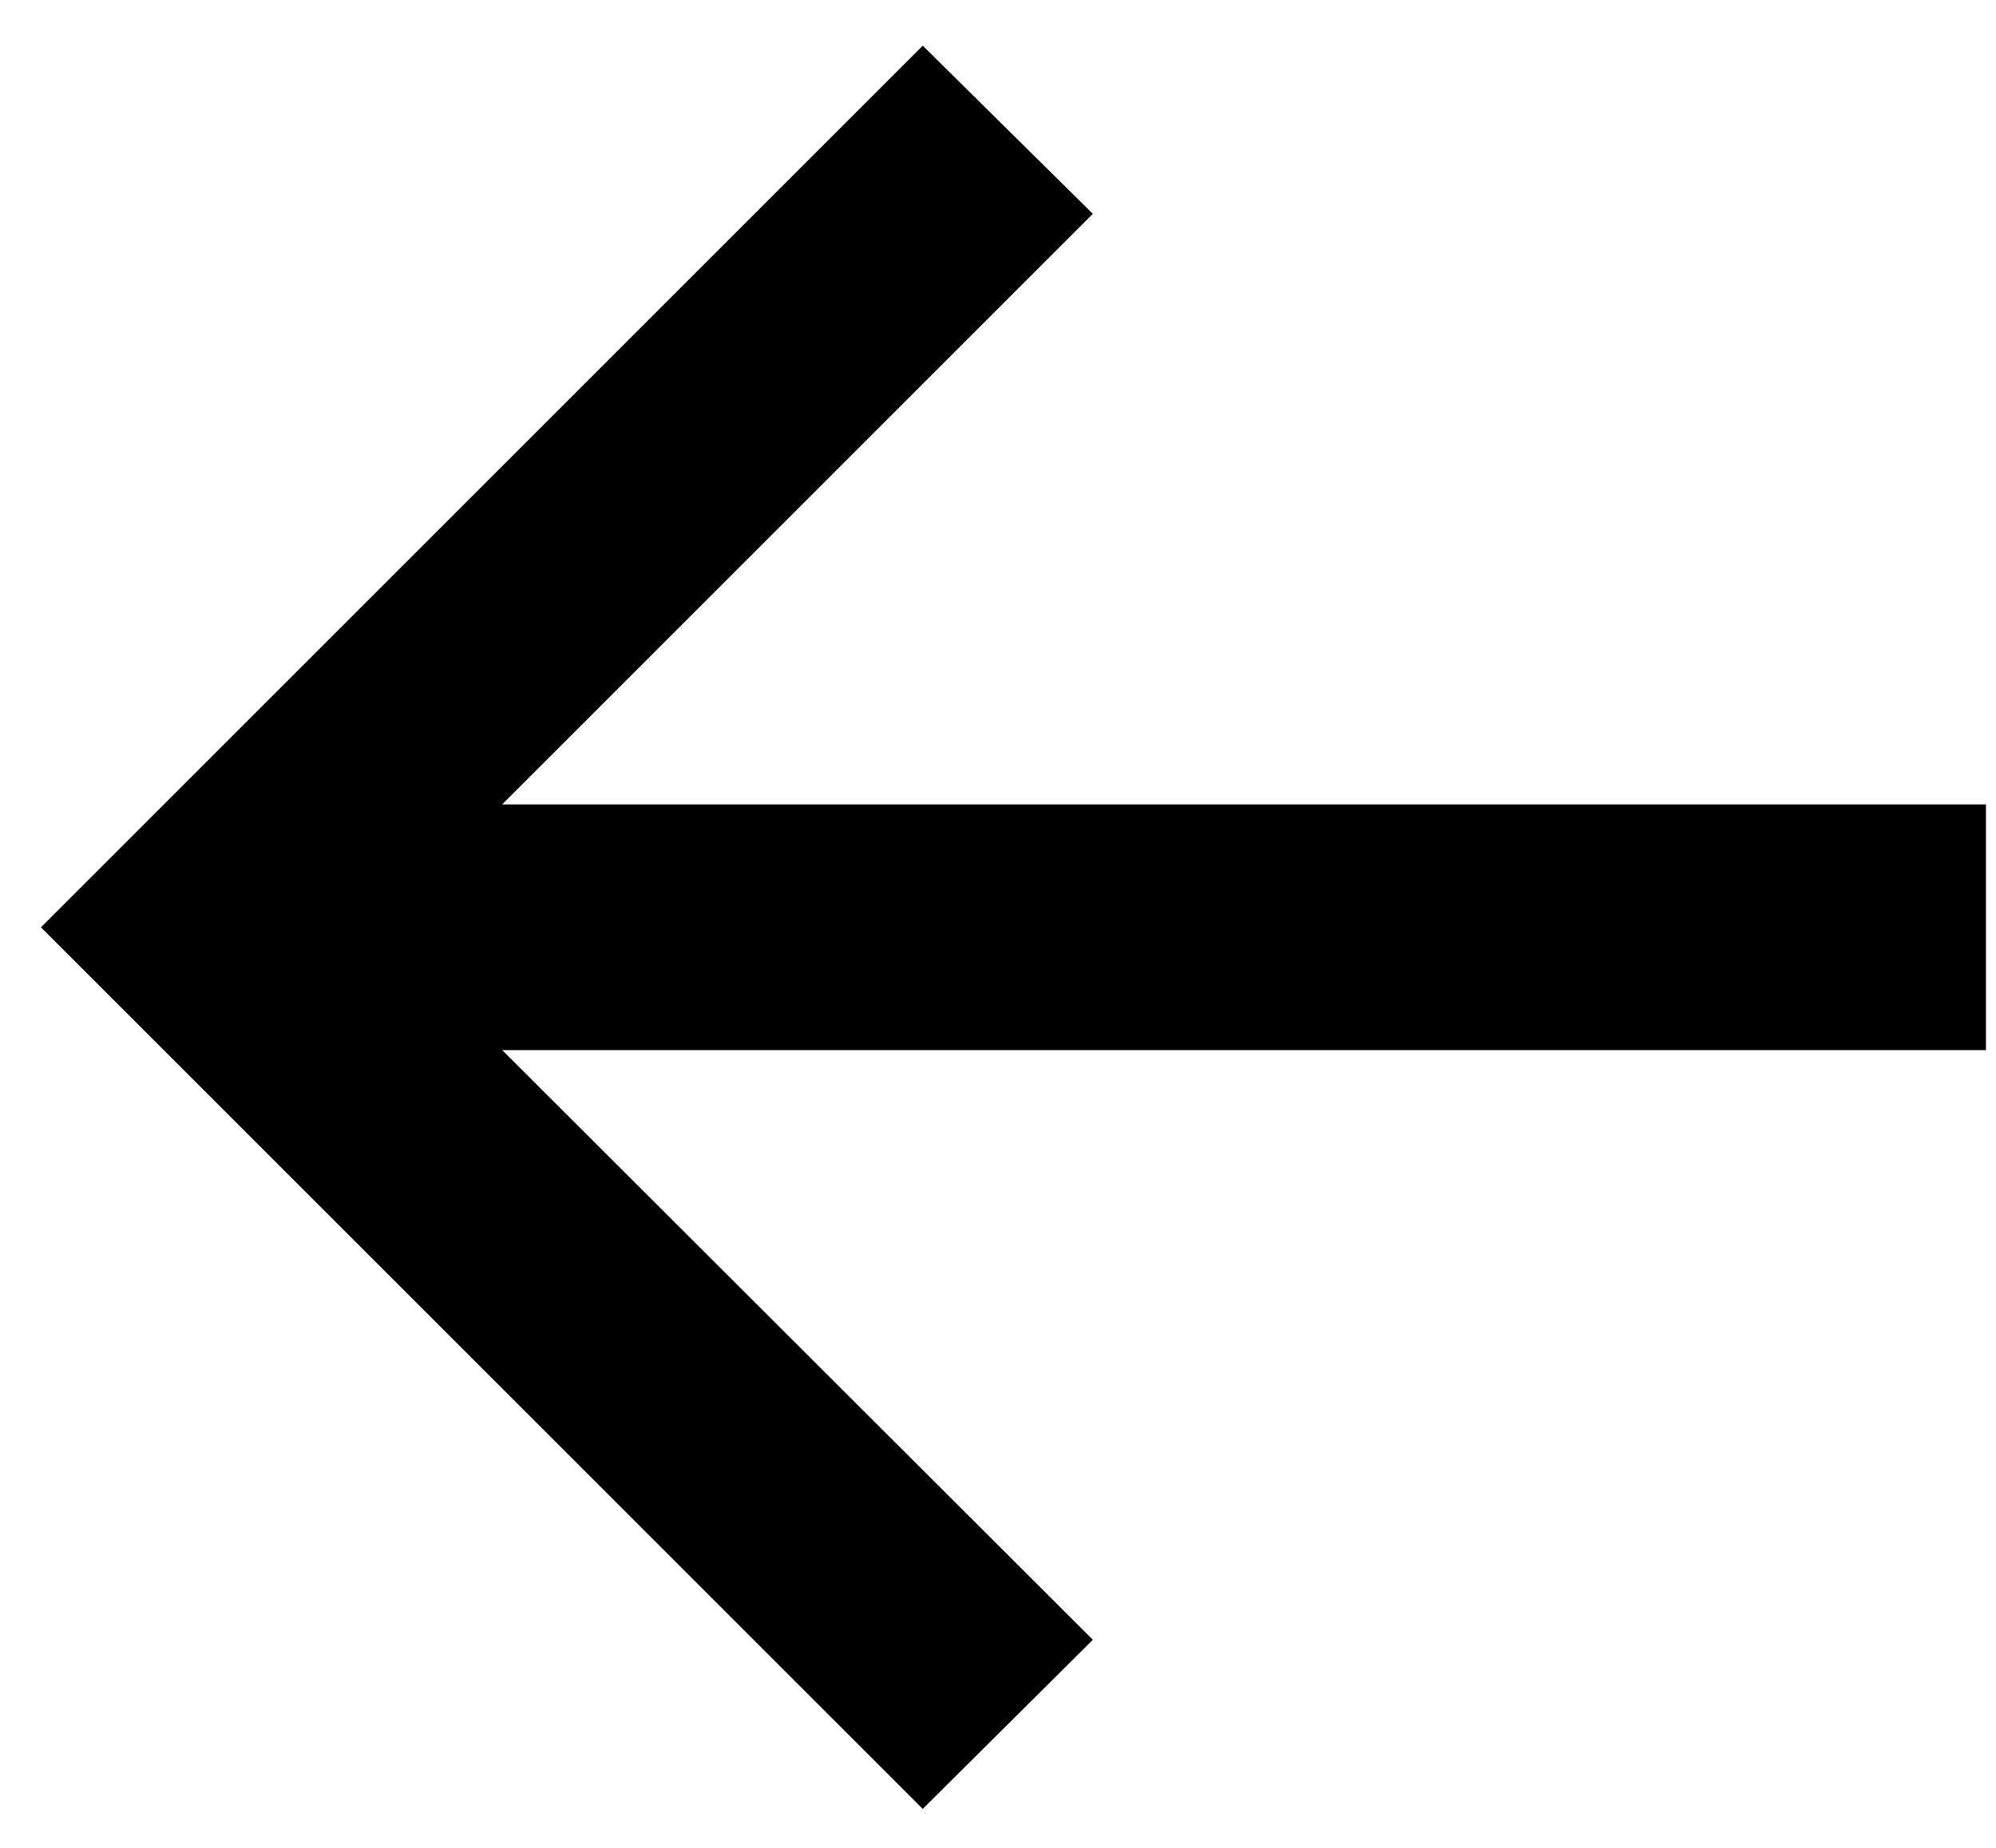 <svg width="27" height="25" viewBox="0 0 27 25" fill="none" xmlns="http://www.w3.org/2000/svg">
<path d="M12.482 24.473L0.554 12.546L12.482 0.618L14.783 2.893L6.793 10.883H26.864V14.207H6.793L14.783 22.185L12.482 24.473Z" fill="black"/>
</svg>
